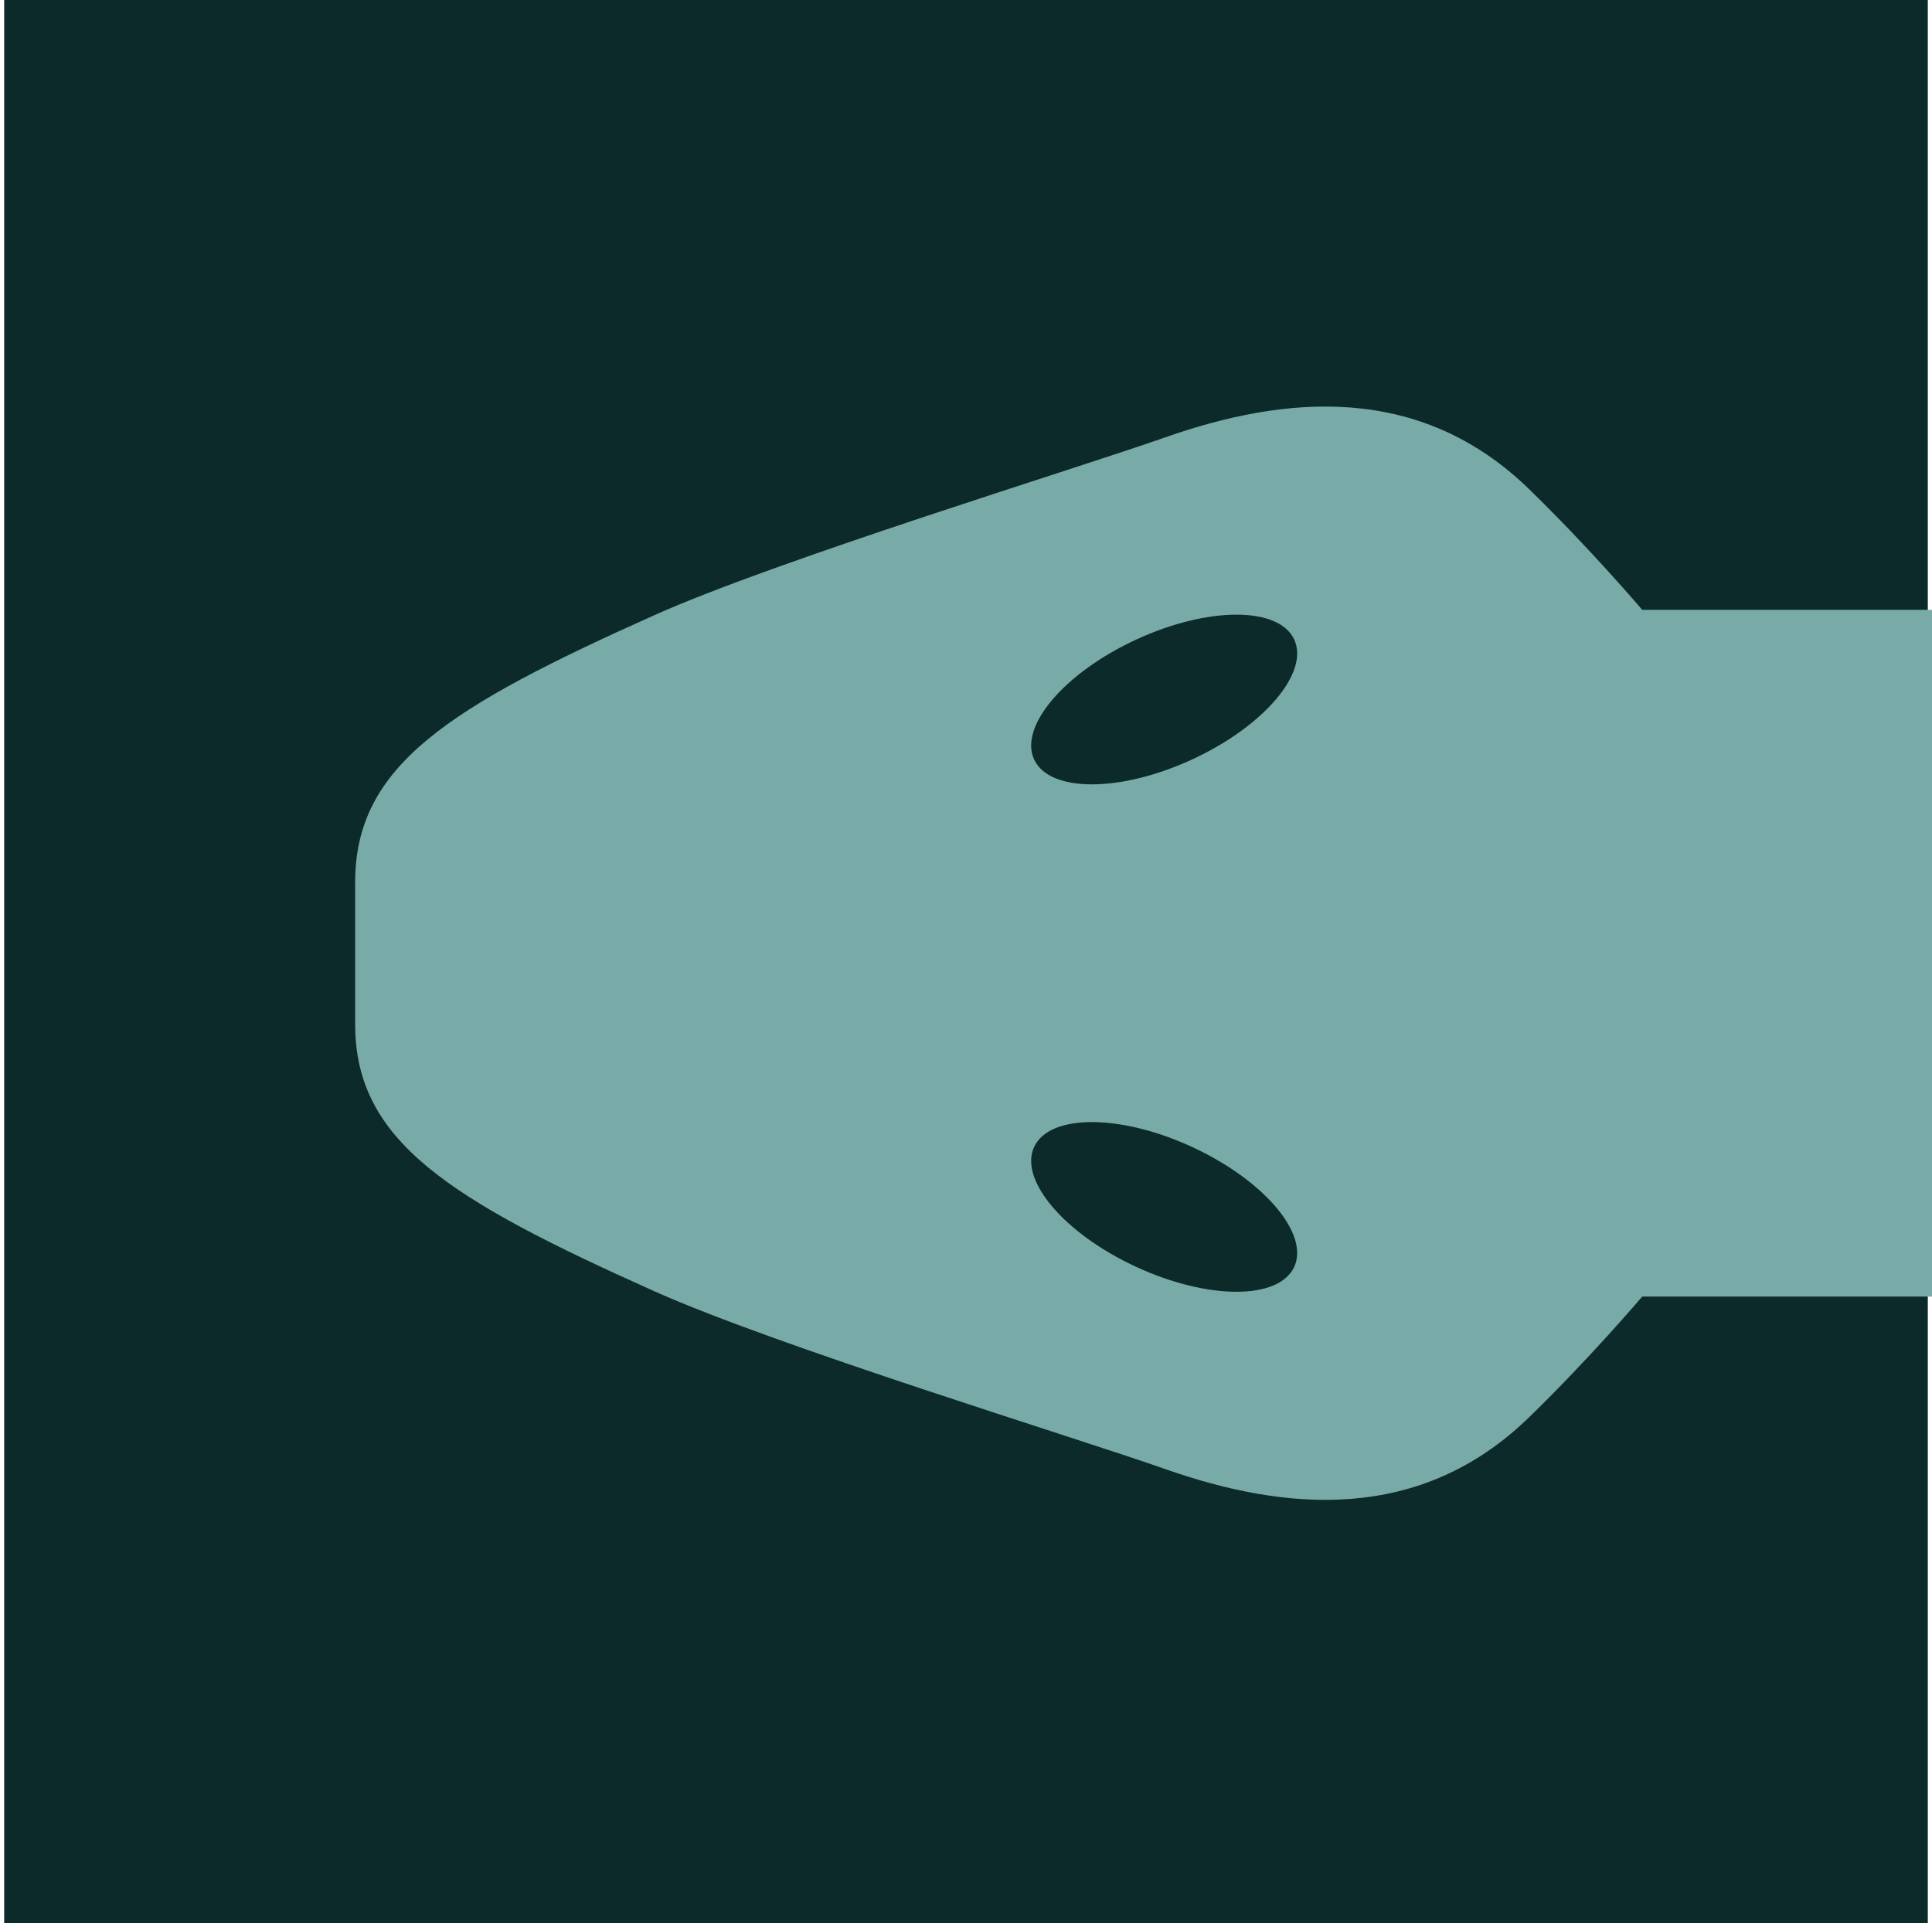 <svg xmlns="http://www.w3.org/2000/svg" xmlns:xlink="http://www.w3.org/1999/xlink" width="271" height="269.824" viewBox="0 0 271 269.824">
  <defs>
    <clipPath id="clip-path">
      <rect id="Rectangle_580" data-name="Rectangle 580" width="271" height="268.918" fill="none"/>
    </clipPath>
  </defs>
  <g id="Mosaic_2018B" data-name="Mosaic 2018B" transform="translate(135.5 134.912)">
    <g id="Group_437" data-name="Group 437" transform="translate(-135.5 -134.912)">
      <rect id="Rectangle_579" data-name="Rectangle 579" width="269.824" height="269.824" transform="translate(0.588)" fill="#0c2a29"/>
      <g id="Group_436" data-name="Group 436" transform="translate(0 0.453)">
        <g id="Group_435" data-name="Group 435" clip-path="url(#clip-path)">
          <path id="Path_458" data-name="Path 458" d="M239.675,95.7s-7.286-8.588-15.87-16.936c-15.358-14.937-34.252-13.167-51.06-7.254-12.523,4.406-54.45,17.24-71.673,24.954C72.3,109.354,59.142,117.528,59.142,133.9v19.962c0,16.37,13.16,24.544,41.929,37.43,17.223,7.714,59.15,20.549,71.673,24.954,16.809,5.913,35.7,7.683,51.06-7.254,8.585-8.348,15.87-16.936,15.87-16.936Z" transform="translate(-9.323 -10.59)" fill="#78aba7"/>
          <path id="Path_459" data-name="Path 459" d="M172.129,189.825c2.18-4.639,12.11-4.623,22.179.036s16.465,12.2,14.285,16.837-12.11,4.622-22.179-.037-16.465-12.2-14.285-16.836" transform="translate(-27.065 -29.375)" fill="#0c2a29"/>
          <path id="Path_460" data-name="Path 460" d="M172.129,122.181c2.18,4.639,12.11,4.623,22.179-.036s16.465-12.2,14.285-16.836-12.11-4.623-22.179.036-16.465,12.2-14.285,16.836" transform="translate(-27.065 -16.053)" fill="#0c2a29"/>
          <path id="Path_461" data-name="Path 461" d="M376.642,197.391H269.434c-2.856-2.591-22.442-20.978-21.464-50.343.893-26.83,18.3-43.141,21.464-46.009H376.642Z" transform="translate(-39.082 -15.927)" fill="#78aba7"/>
        </g>
      </g>
    </g>
  </g>
</svg>
